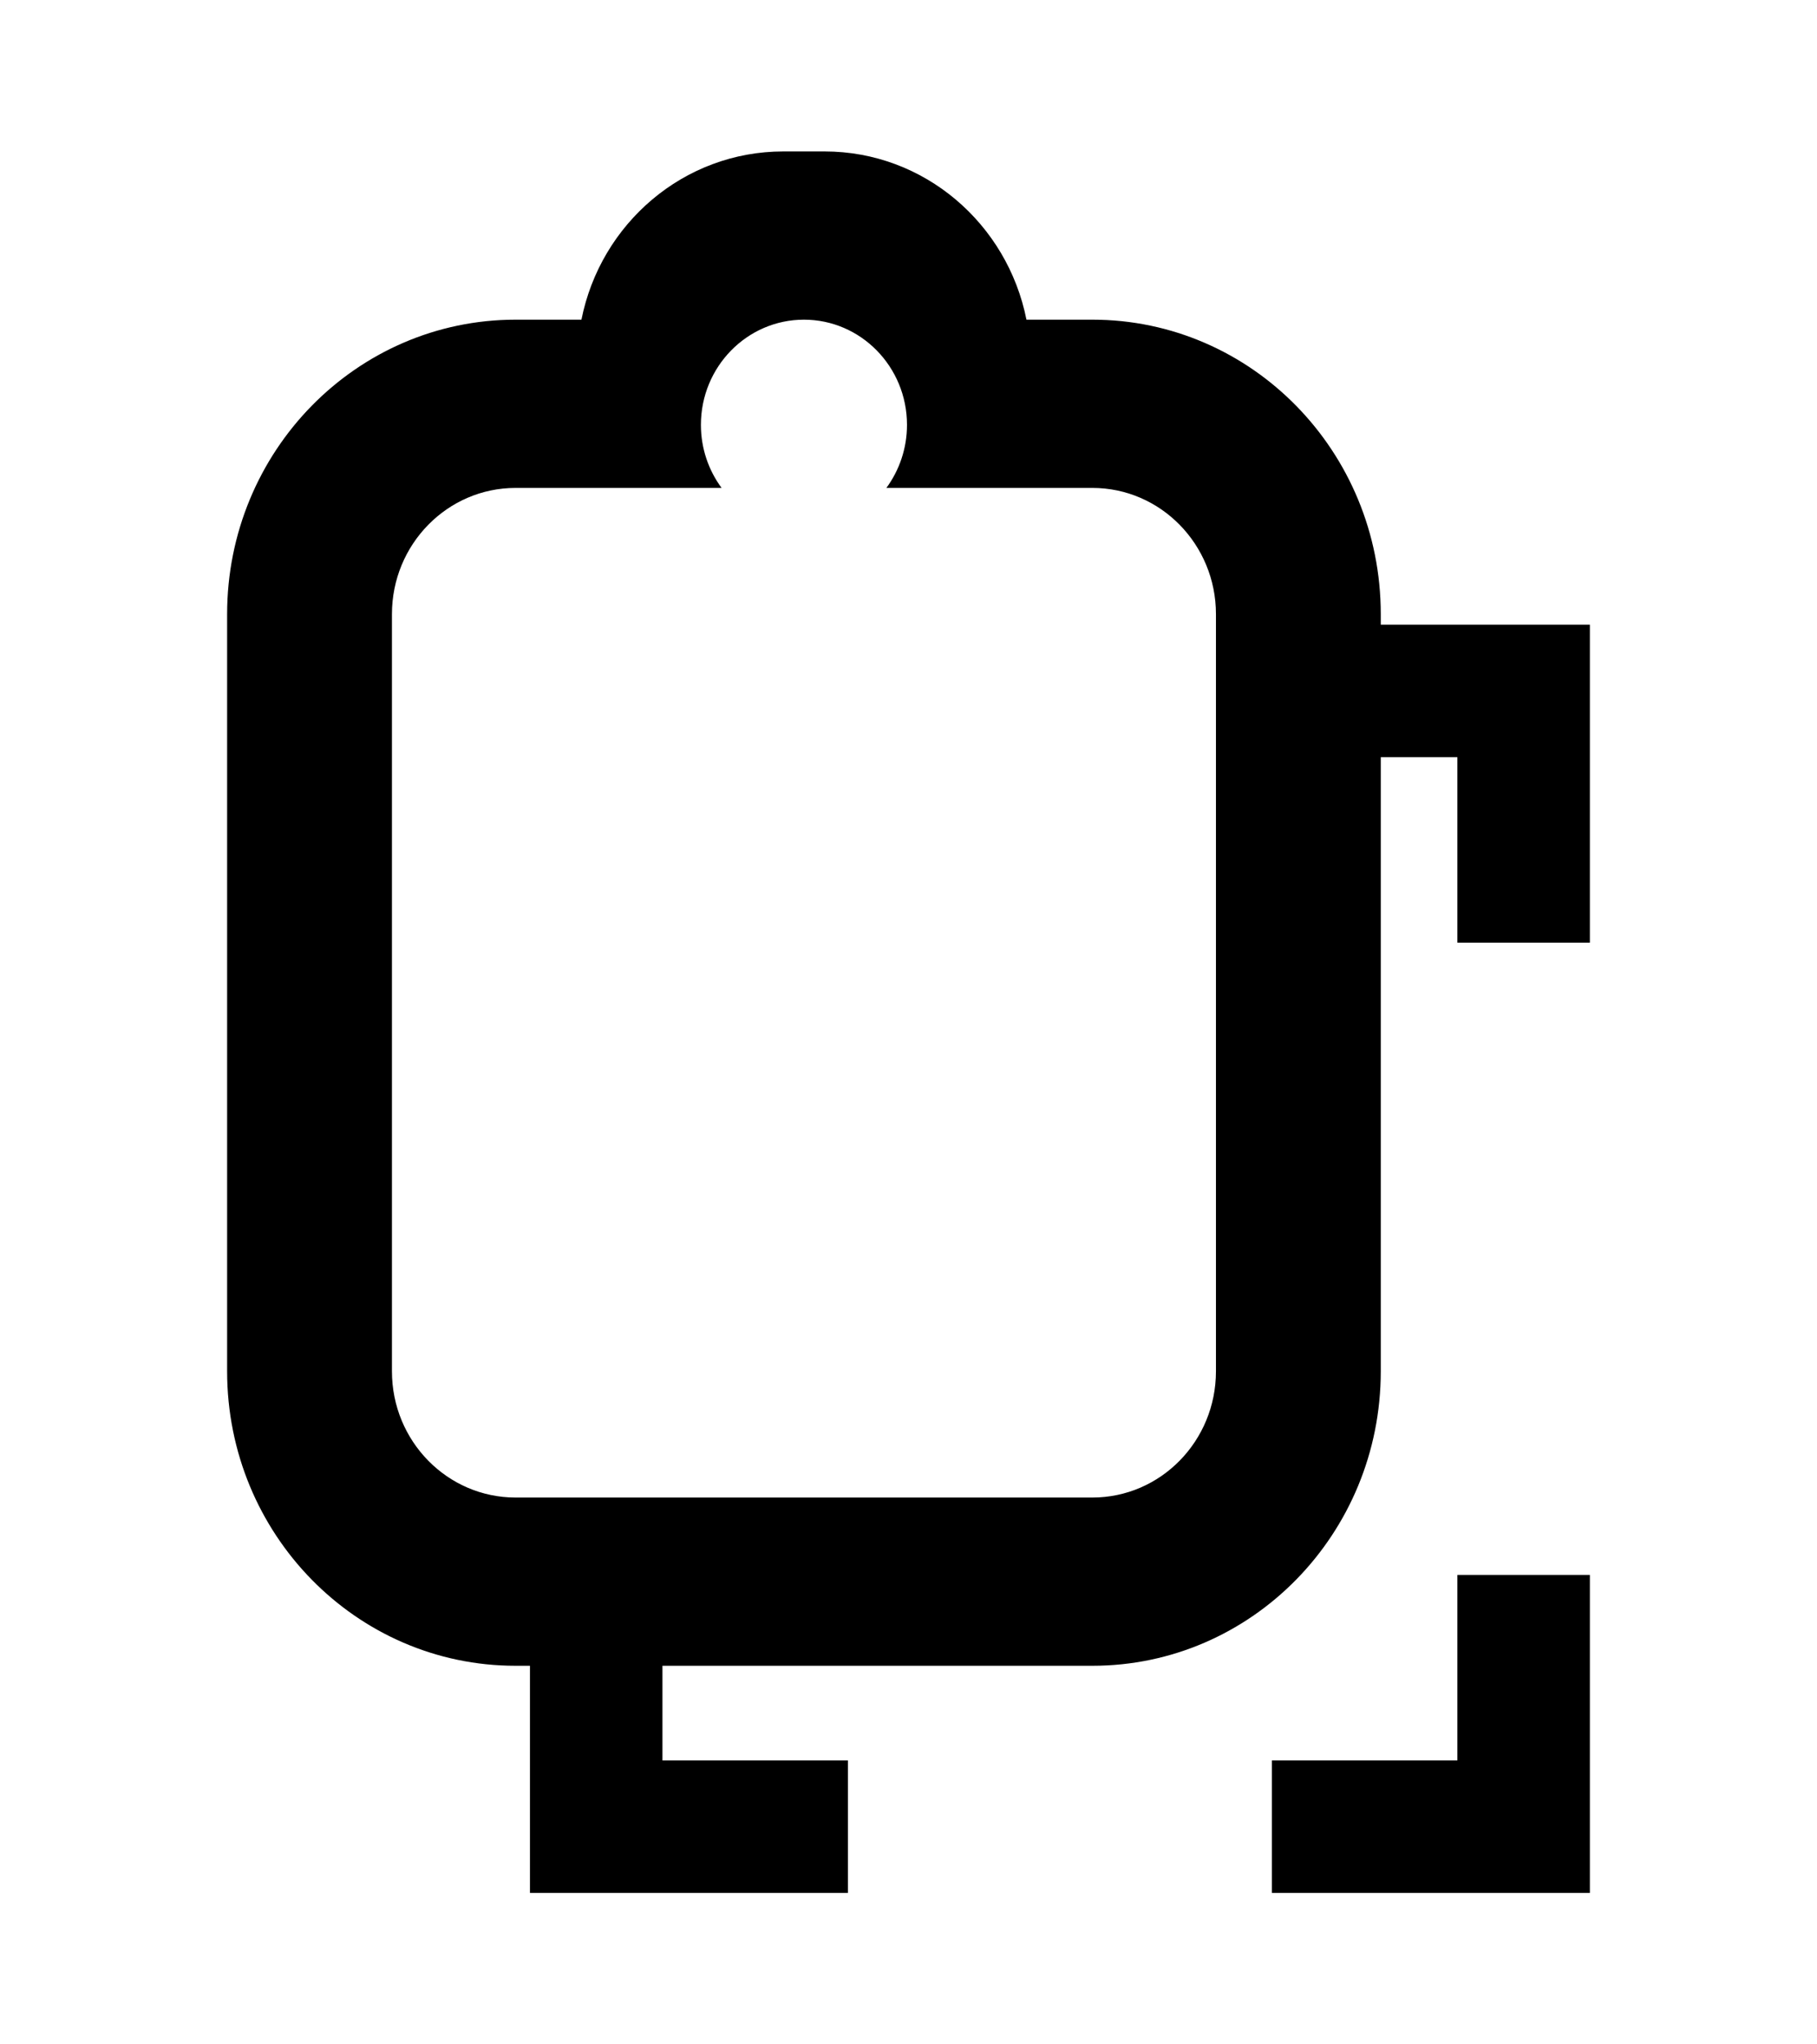 <svg width="24" height="27" viewBox="0 0 24 27" fill="none" xmlns="http://www.w3.org/2000/svg">
<path fill-rule="evenodd" clip-rule="evenodd" d="M6.81 6.444H9.258H9.531C9.36 6.212 9.258 5.924 9.258 5.611C9.258 4.844 9.868 4.222 10.619 4.222C11.37 4.222 11.98 4.844 11.98 5.611C11.98 5.924 11.878 6.212 11.708 6.444H11.98H14.429C15.33 6.444 16.061 7.191 16.061 8.111V18.111C16.061 19.032 15.33 19.778 14.429 19.778H6.81C5.908 19.778 5.177 19.032 5.177 18.111V8.111C5.177 7.191 5.908 6.444 6.81 6.444ZM14.429 4.222H13.558C13.306 2.954 12.208 2 10.891 2H10.347C9.03 2 7.932 2.954 7.68 4.222H6.81C4.706 4.222 3 5.963 3 8.111V18.111C3 20.259 4.706 22 6.81 22H14.429C16.532 22 18.238 20.259 18.238 18.111V8.111C18.238 5.963 16.532 4.222 14.429 4.222Z" fill="black"/>
<path fill-rule="evenodd" clip-rule="evenodd" d="M7 20.8V25H11.2V23.25H8.75V20.8H7ZM16.8 25H21V20.8H19.25V23.25H16.8V25ZM21 12.45V8.25H16.8V10H19.25V12.45H21Z" fill="black"/>
</svg>
